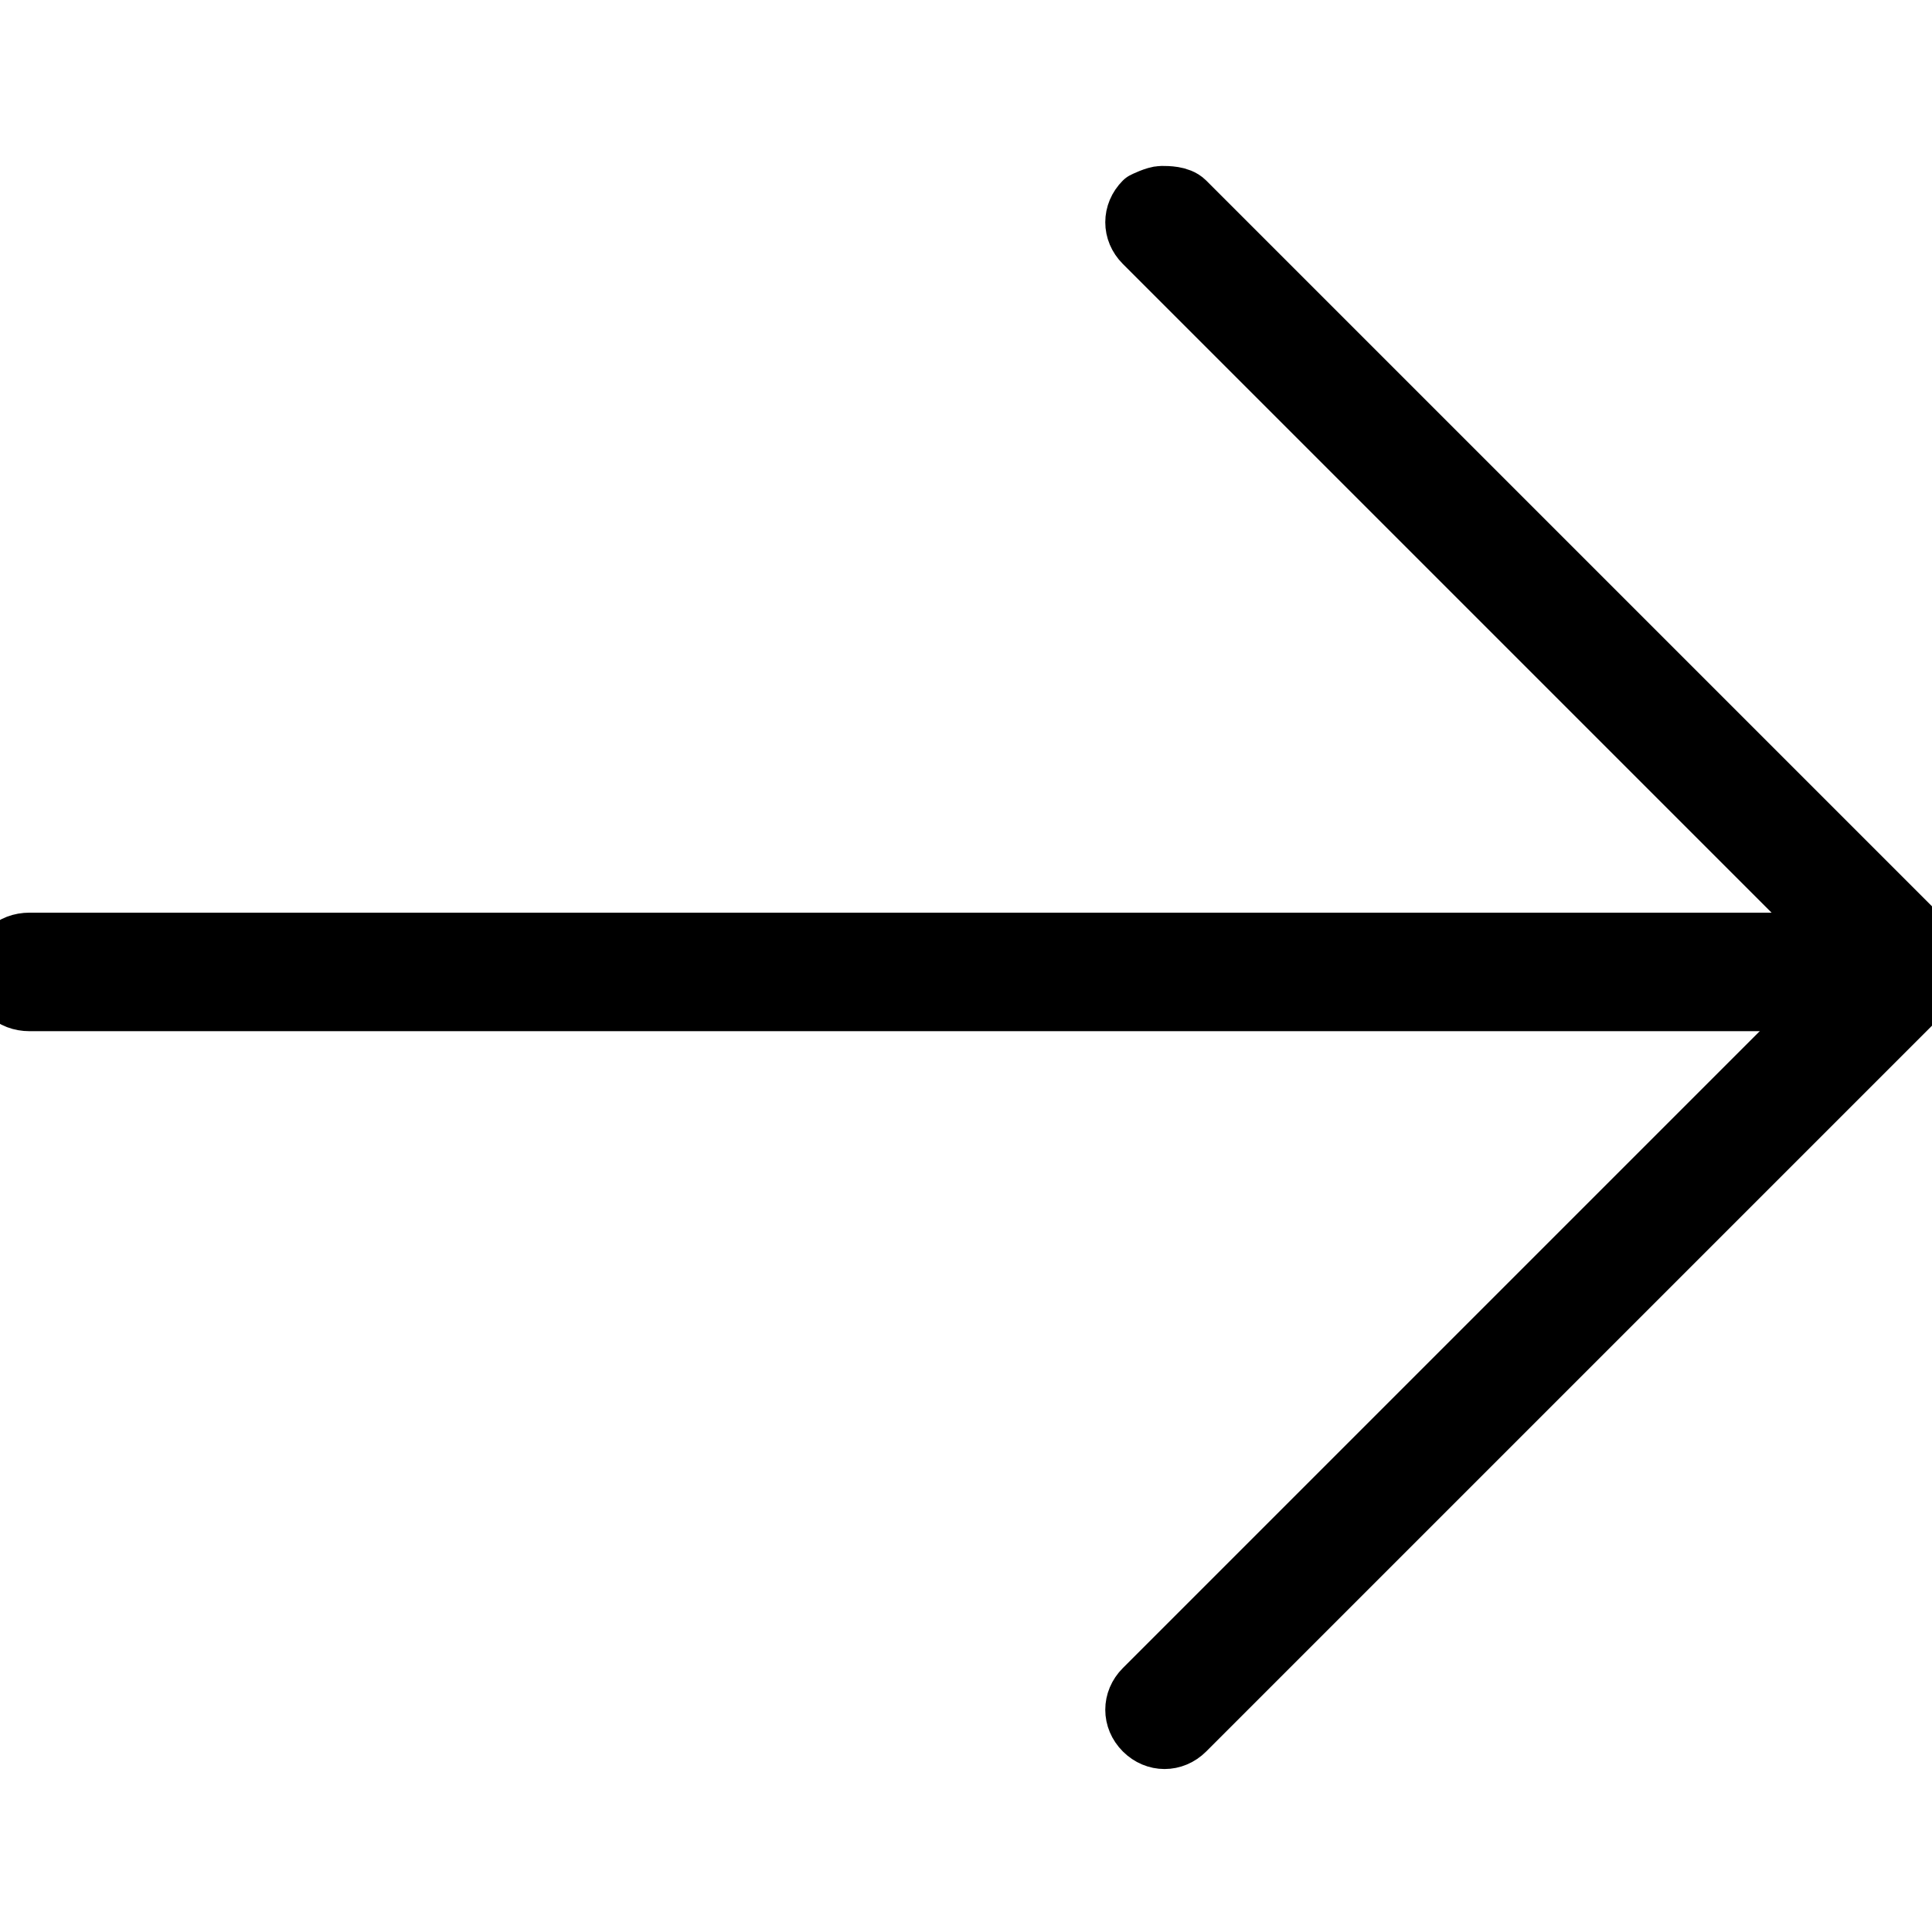 <?xml version="1.0" encoding="utf-8"?>
<!-- Generator: Adobe Illustrator 19.1.0, SVG Export Plug-In . SVG Version: 6.00 Build 0)  -->
<svg version="1.1" id="Capa_1" xmlns="http://www.w3.org/2000/svg" xmlns:xlink="http://www.w3.org/1999/xlink" x="0px" y="0px"
	 viewBox="-183 184.4 32.6 32.6" style="enable-background:new -183 184.4 32.6 32.6;" xml:space="preserve">
<style type="text/css">
	.st0{stroke:#000000;stroke-miterlimit:10;}
</style>
<g>
	<path class="st0" d="M-182.5,200.3h31.6c0.3,0,0.5,0.2,0.5,0.5s-0.2,0.5-0.5,0.5h-31.6c-0.3,0-0.5-0.2-0.5-0.5
		S-182.8,200.3-182.5,200.3z"/>
	<path class="st0" d="M-163.4,187.7c0.1,0,0.3,0,0.4,0.1l12.5,12.5c0.1,0.1,0.1,0.2,0.1,0.4c0,0.1-0.1,0.3-0.1,0.4l-12.5,12.5
		c-0.2,0.2-0.5,0.2-0.7,0s-0.2-0.5,0-0.7l12.2-12.2l-12.2-12.2c-0.2-0.2-0.2-0.5,0-0.7C-163.7,187.8-163.5,187.7-163.4,187.7z"/>
</g>
</svg>
